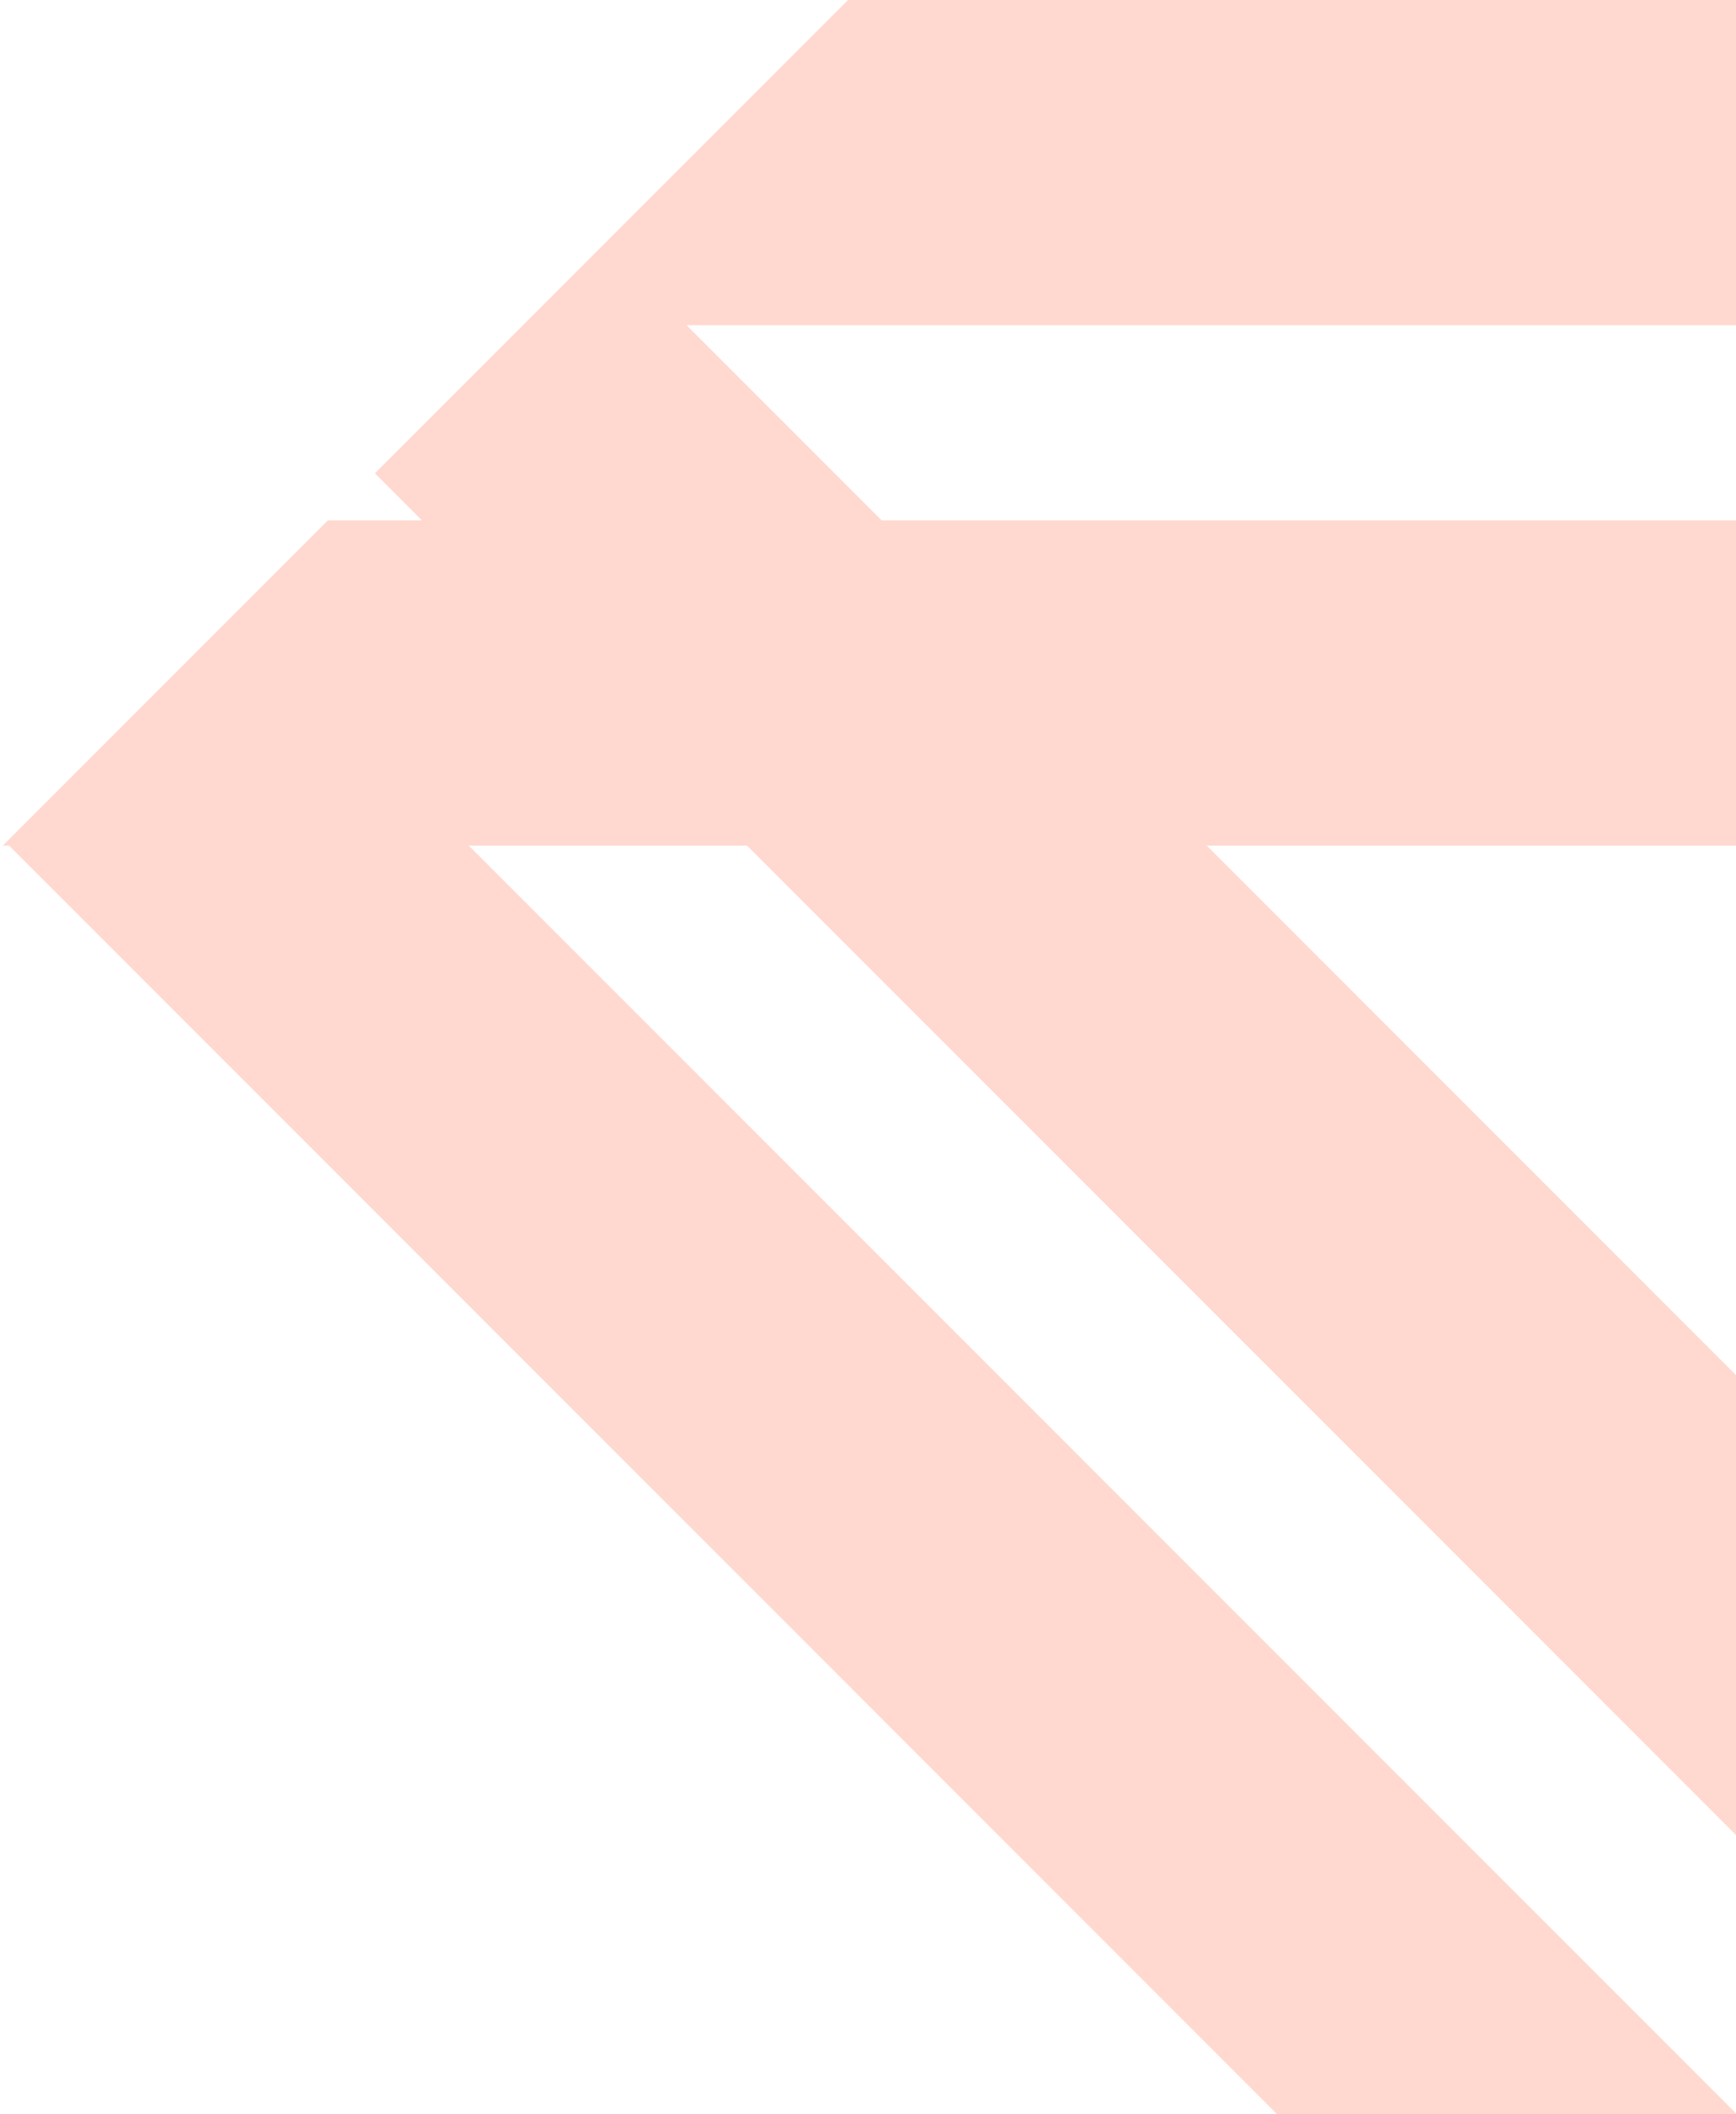 <svg xmlns="http://www.w3.org/2000/svg" width="534" height="650" viewBox="0 0 534 650">
    <g fill="none" fill-rule="evenodd">
        <path fill="#FFF" d="M-906-150H534v800H-906z"/>
        <path fill="#FFD9CF" d="M.849 260l100-100h28.94l-14.47-14.47L260.85 0H652v100H211.21l60 60H650v100H371.21l583.113 583.113-70.71 70.71L229.789 260h-85.578l697.112 697.113-70.71 70.71L2.789 260H.85z"/>
    </g>
</svg>
